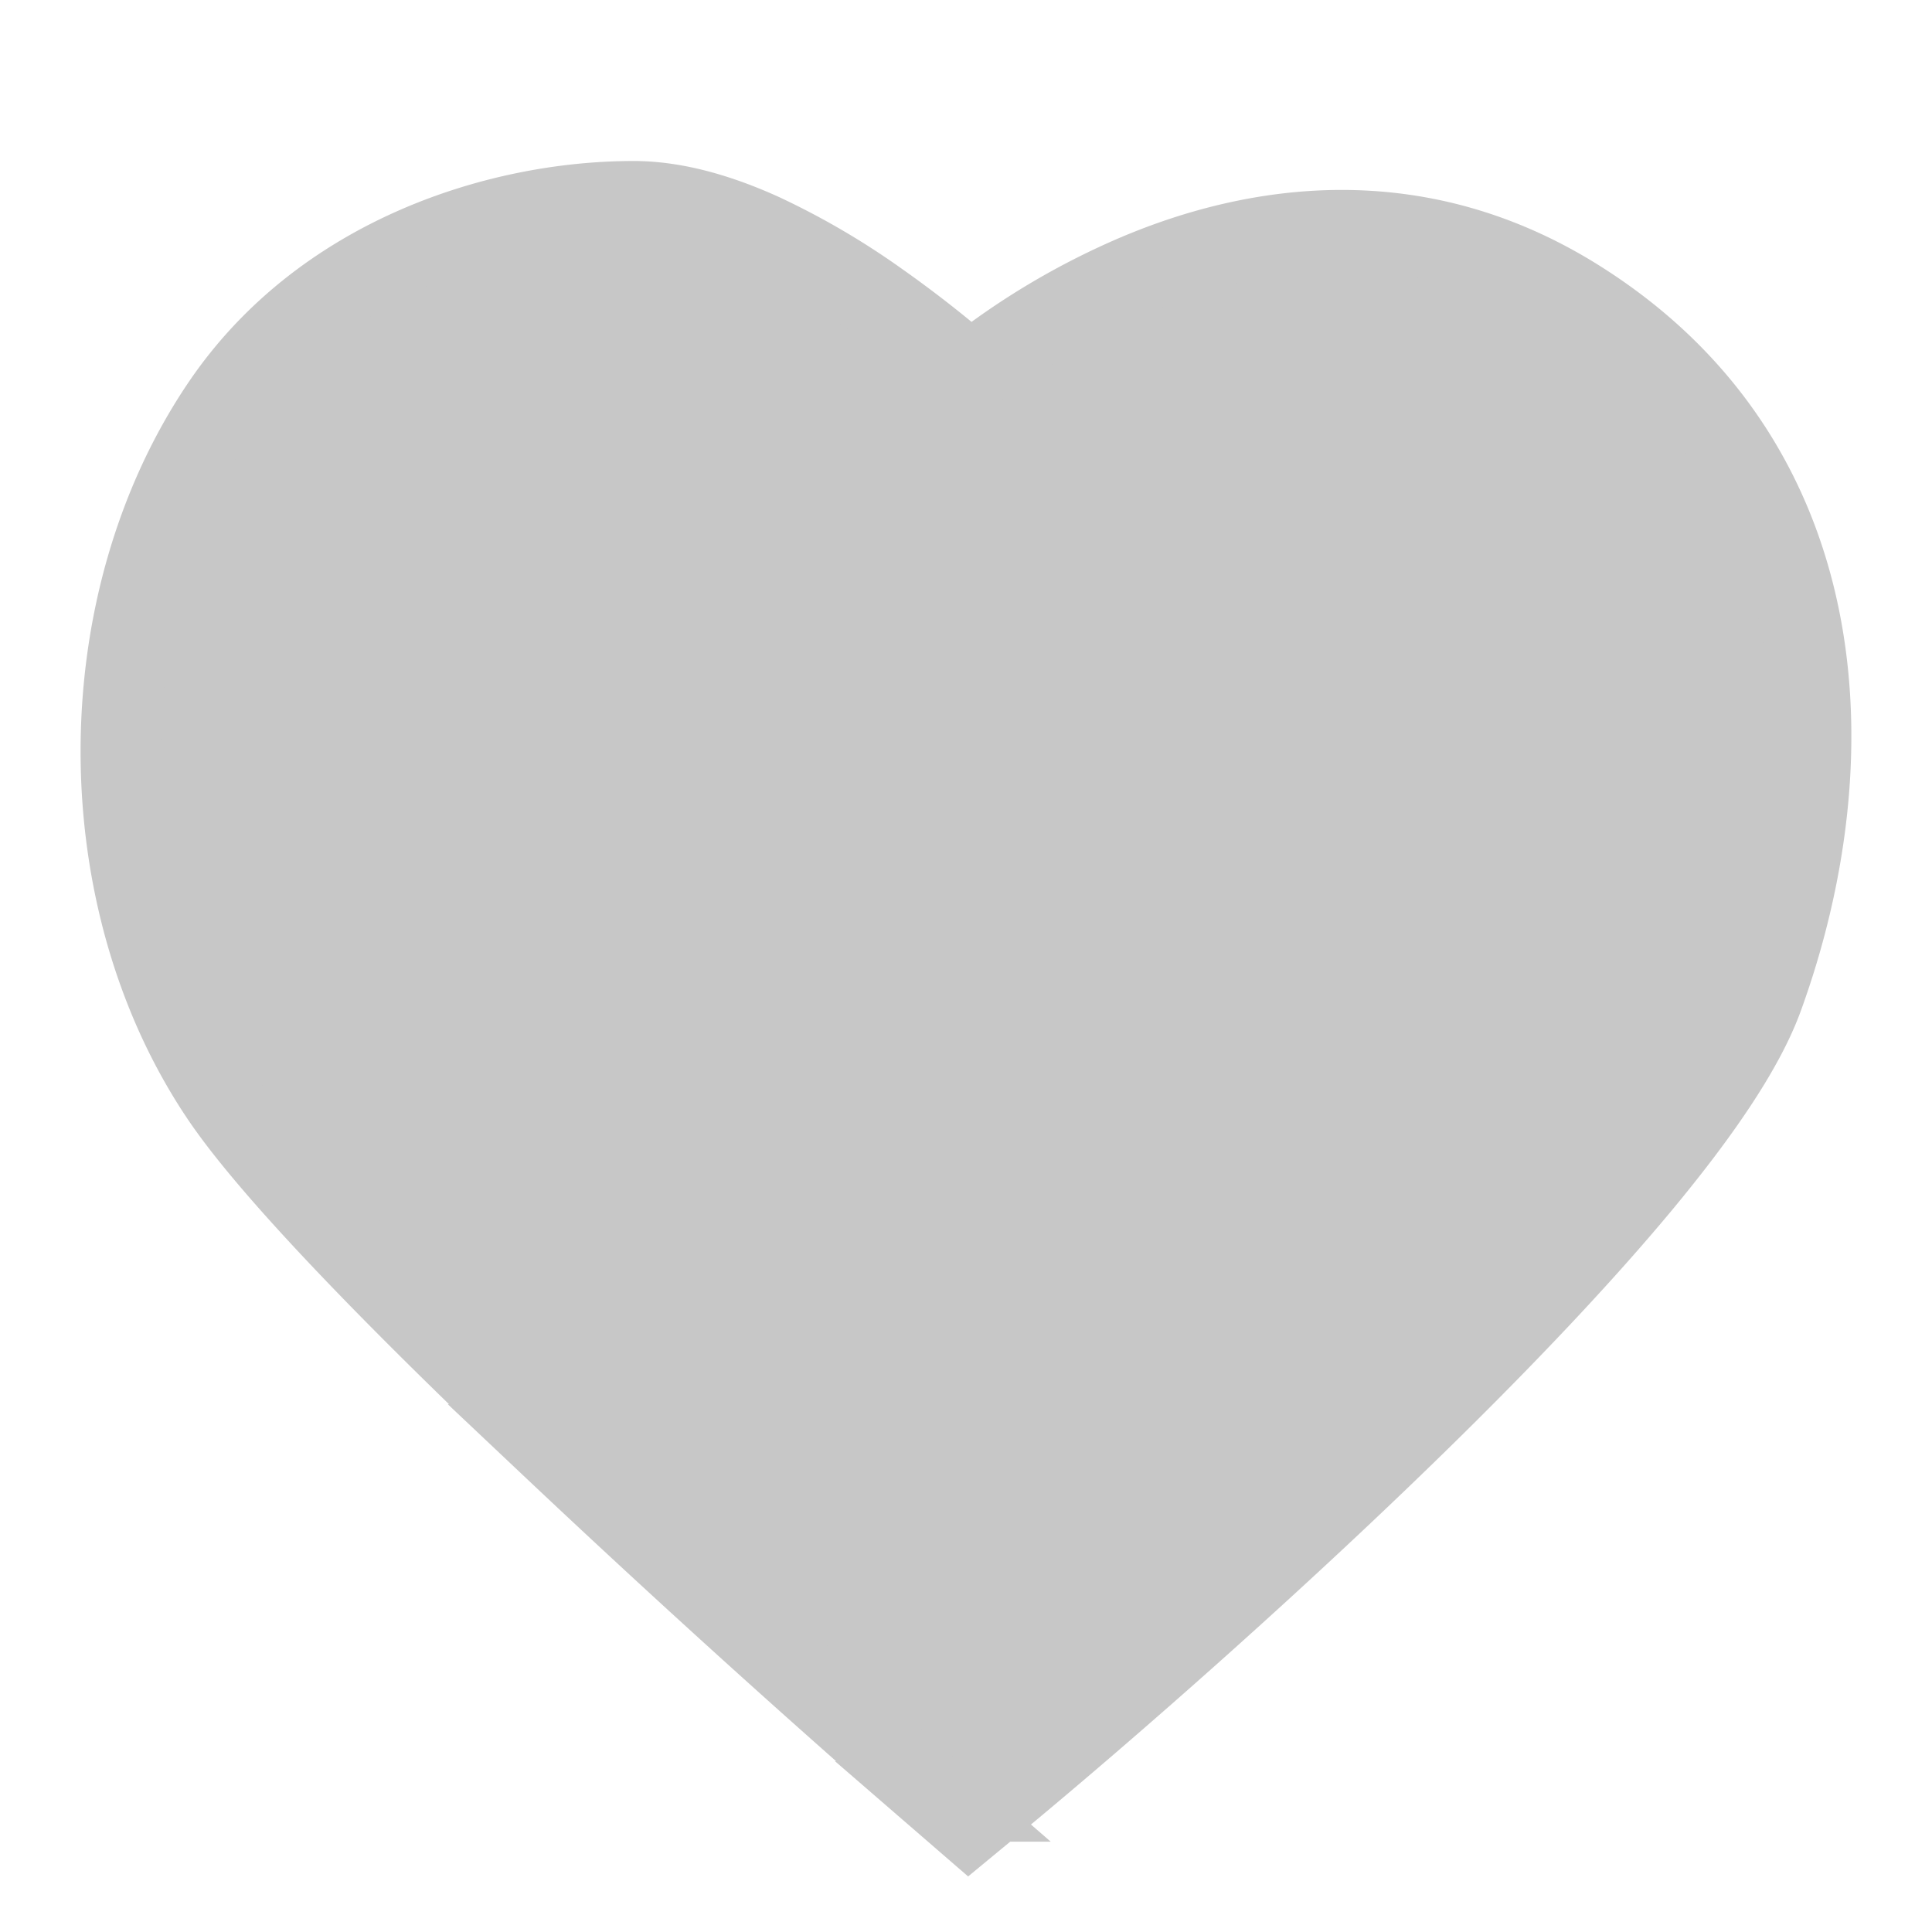 <svg width="24" height="24" fill="none" xmlns="http://www.w3.org/2000/svg"><path d="M11.714 22.378l.32.277.327-.27c1.4-1.158 3.55-3.04 5.458-4.923.954-.942 1.853-1.89 2.57-2.753.705-.85 1.273-1.663 1.513-2.326 1.083-2.987.895-6.645-2.29-8.654-2.012-1.27-4.023-.94-5.481-.326a9.021 9.021 0 00-2.079 1.236l-.088-.076a14.2 14.2 0 00-1.057-.821 9.202 9.202 0 00-1.432-.837C8.97 2.675 8.412 2.5 7.87 2.5c-1.672 0-3.859.683-5.109 2.522-1.68 2.473-1.68 6.15 0 8.623.663.974 2.315 2.644 4.06 4.299a160.233 160.233 0 004.894 4.434z" fill="#C7C7C7" stroke="#C7C7C7"/></svg>
